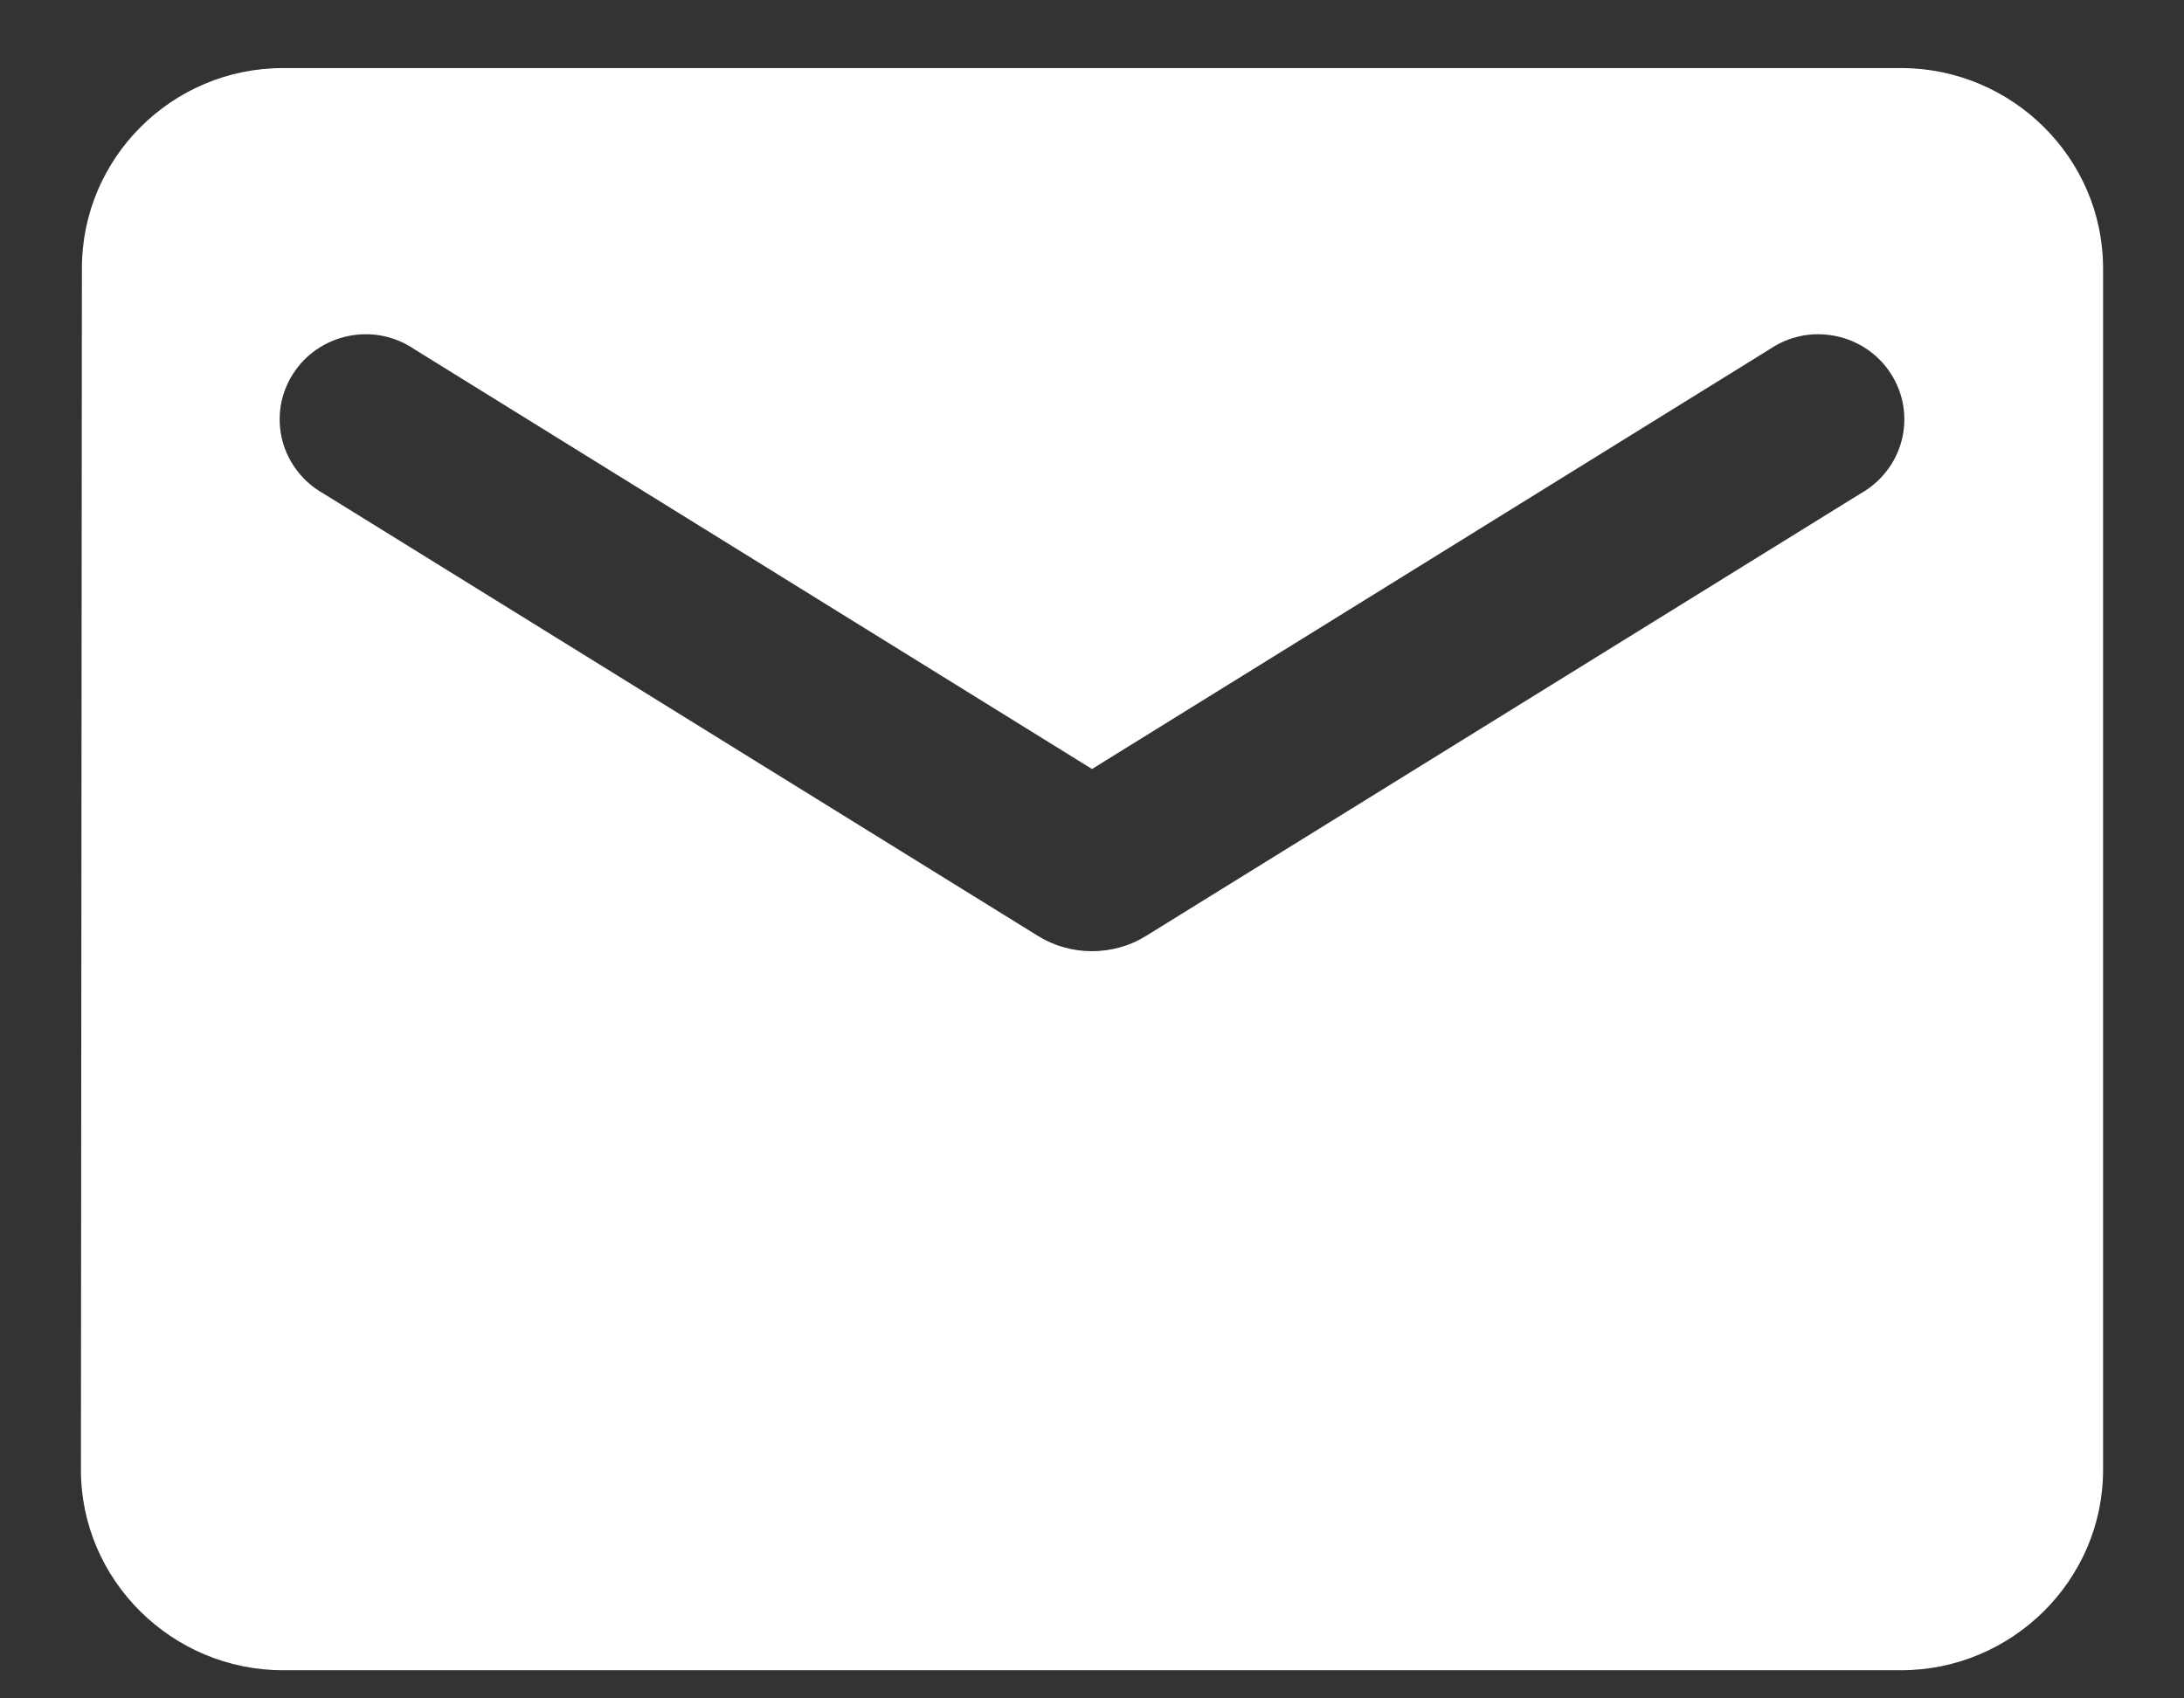 <svg width="18" height="14" viewBox="0 0 18 14" fill="none" xmlns="http://www.w3.org/2000/svg">
    <rect x="0" y="0" width="18" height="14" fill="#333333" stroke="none"/>
    <path d="M15.667 0.561H2.333C1.417 0.561 0.675 1.303 0.675 2.211L0.667 12.117C0.667 13.025 1.417 13.768 2.333 13.768H15.667C16.583 13.768 17.333 13.025 17.333 12.117V2.211C17.333 1.303 16.583 0.561 15.667 0.561ZM15.333 4.069L9.442 7.717C9.175 7.882 8.825 7.882 8.558 7.717L2.667 4.069C2.583 4.022 2.51 3.959 2.452 3.884C2.393 3.809 2.351 3.723 2.327 3.631C2.303 3.539 2.299 3.443 2.313 3.349C2.328 3.255 2.362 3.166 2.413 3.085C2.464 3.005 2.53 2.935 2.609 2.881C2.688 2.827 2.777 2.789 2.87 2.77C2.964 2.751 3.061 2.75 3.155 2.769C3.249 2.788 3.338 2.826 3.417 2.88L9 6.339L14.583 2.88C14.662 2.826 14.751 2.788 14.845 2.769C14.939 2.75 15.036 2.751 15.13 2.77C15.223 2.789 15.312 2.827 15.391 2.881C15.47 2.935 15.537 3.005 15.587 3.085C15.638 3.166 15.672 3.255 15.687 3.349C15.701 3.443 15.697 3.539 15.673 3.631C15.649 3.723 15.607 3.809 15.548 3.884C15.49 3.959 15.417 4.022 15.333 4.069Z" fill="white"/>
</svg>
